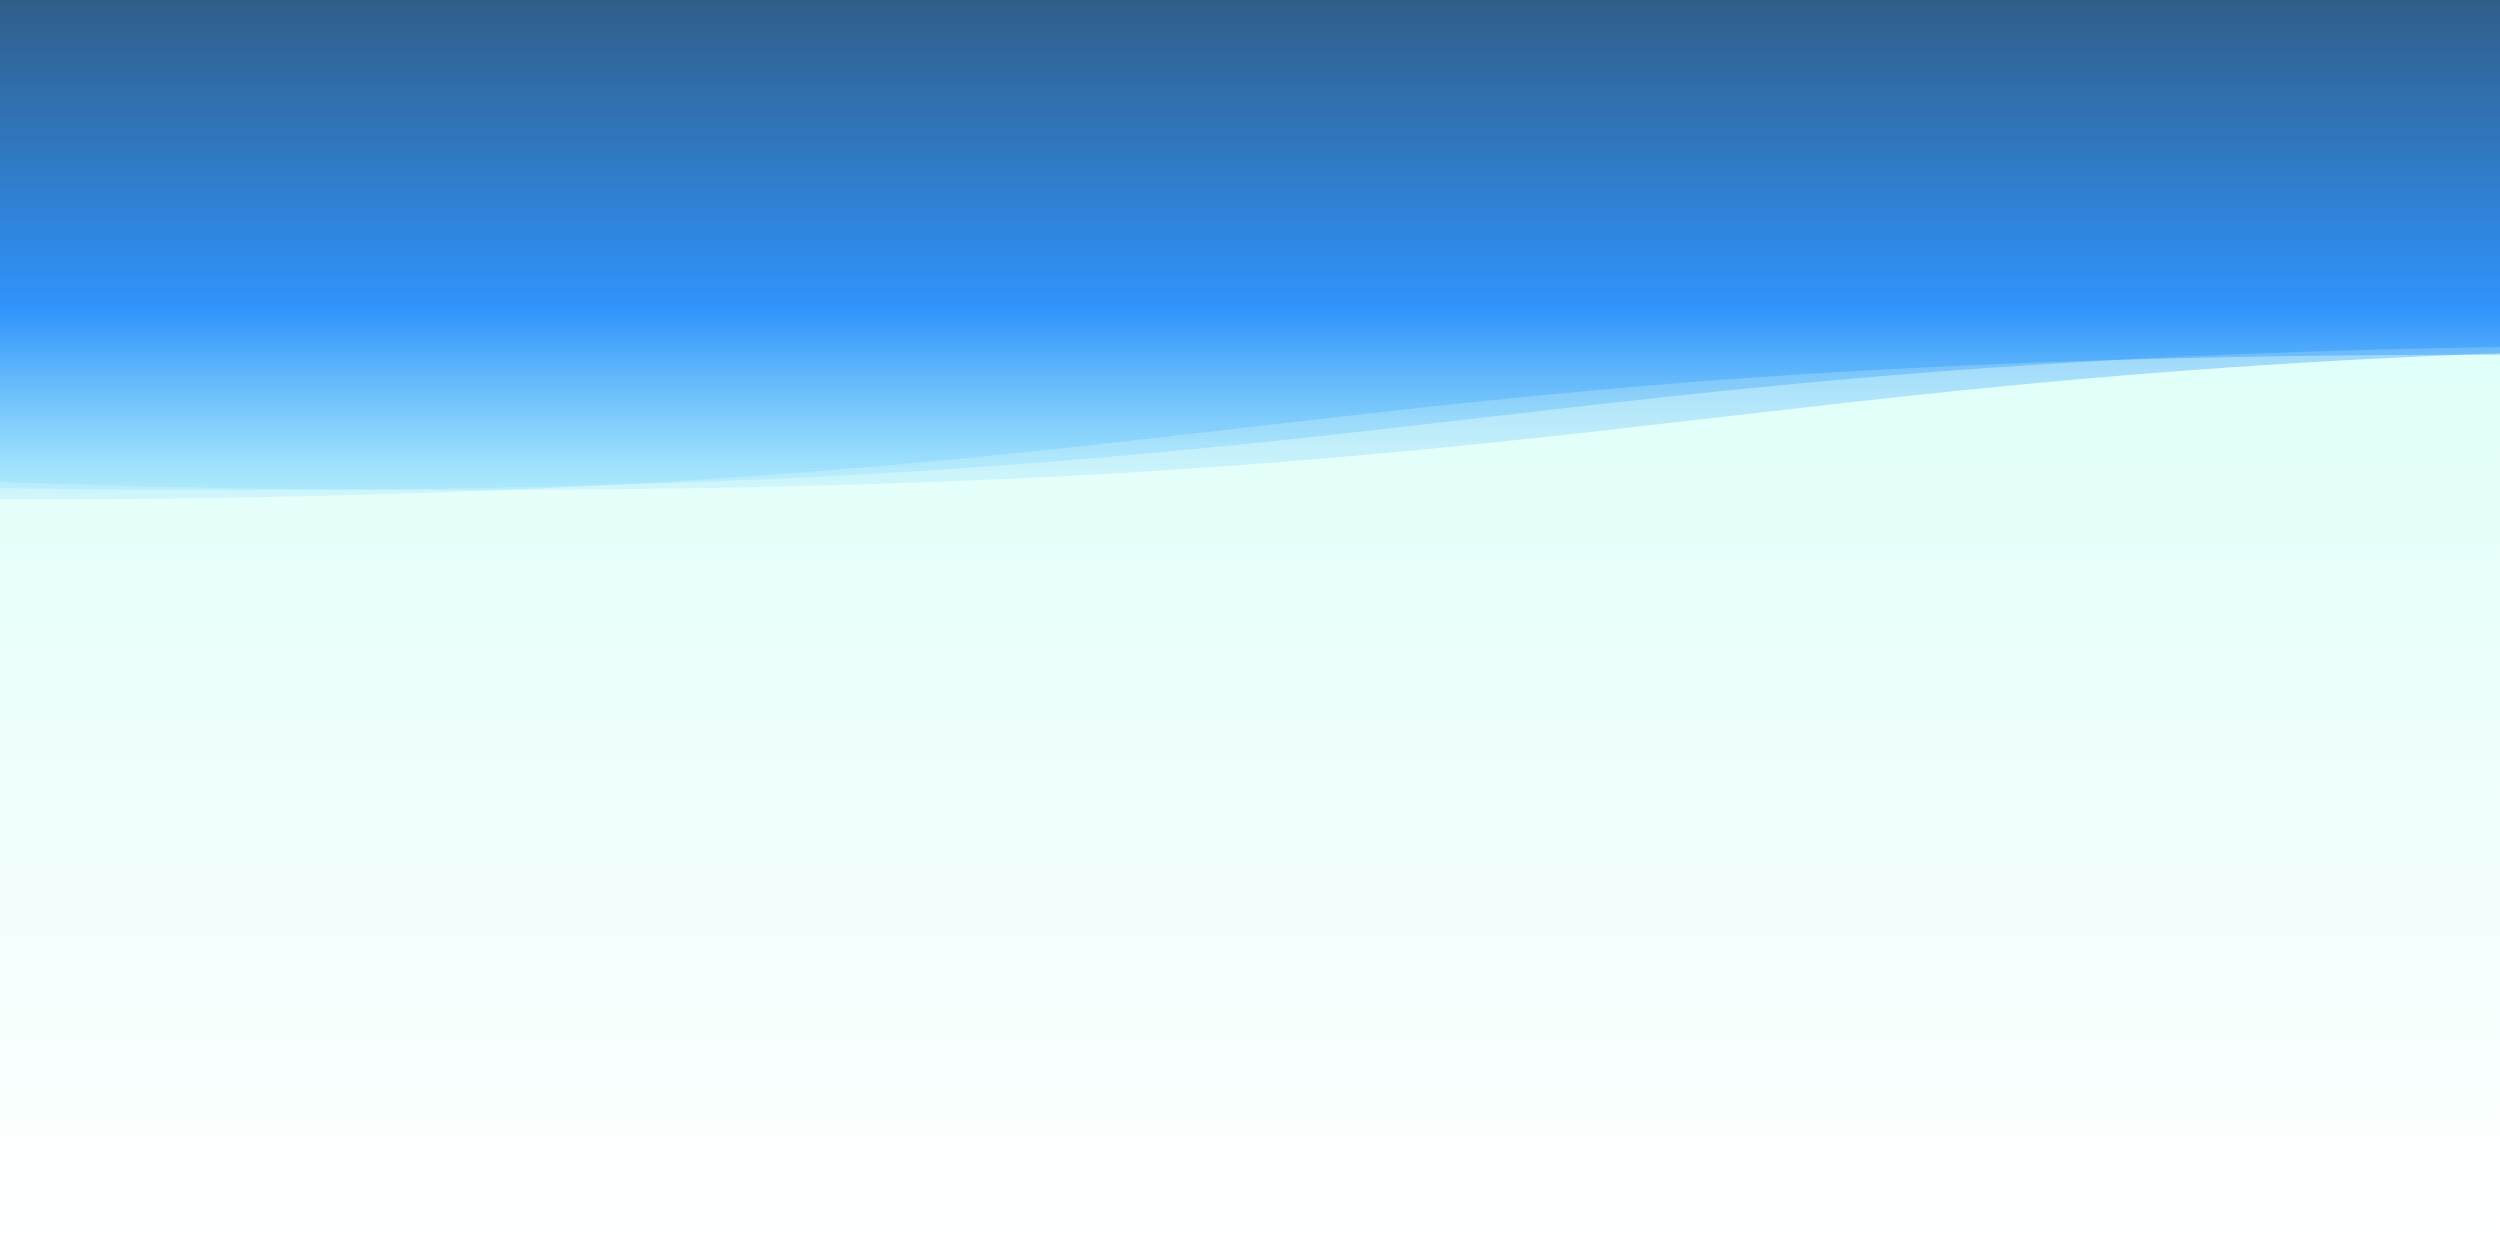 <svg xmlns="http://www.w3.org/2000/svg" viewBox="0 0 1920 959" preserveAspectRatio="xMidYMid" width="1920" height="959" xmlns:xlink="http://www.w3.org/1999/xlink" style="shape-rendering:auto;display:block;background-position-x:0%;background-position-y:0%;background-size:auto;background-origin:padding-box;background-clip:border-box;background:scroll rgb(163, 186, 223) none  repeat;width:1920px;height:959px;;animation:none"><g style="transform:matrix(1, 0, 0, -1, 0, 959);;animation:none"><defs><linearGradient y2="1" y1="0" x2="0" x1="0" id="lg-bk-n2c88aimwtj"><stop offset="0" stop-opacity="0" stop-color="#dffff9"></stop>

  
<stop offset="0.75" stop-opacity="1" stop-color="#dffff9"></stop></linearGradient>


<linearGradient y2="1" y1="0" x2="0" x1="0" id="lg-jg6mq6wfbyj"><stop offset="0" stop-color="rgba(95, 202, 255, 0.394)"></stop>

  
<stop offset="0.37" stop-color="#0075fc"></stop>

  
<stop offset="1" stop-color="#003067"></stop></linearGradient></defs>


<rect fill="url(#lg-bk-n2c88aimwtj)" height="959" width="1920" y="0" x="0" style="fill:url('#lg-bk-n2c88aimwtj');;animation:none"></rect>
<g transform="matrix(1,0,0,1,0,0)" style="transform:matrix(1, 0, 0, 1, 0, 0);;animation:none"><path opacity="0.4" fill="url(#lg-jg6mq6wfbyj)" d="M0 575.4
C960 575.4 960 686.644 1920 686.644
C2880 686.644 2880 575.4 3840 575.4
C4800 575.4 4800 686.644 5760 686.644
C6720 686.644 6720 575.4 7680 575.4
L7680 959 L0 959 Z" transform="matrix(1,0,0,1,-3840,0)" style="fill:url('#lg-jg6mq6wfbyj');transform:matrix(1, 0, 0, 1, -3840, 0);opacity:0.4;;animation:none"></path></g>
<g transform="matrix(1,0,0,1,0,7.311)" style="transform:matrix(1, 0, 0, 1, 0, 7.311);;animation:none"><path opacity="0.4" fill="url(#lg-jg6mq6wfbyj)" d="M0 575.4
C960 575.4 960 686.644 1920 686.644
C2880 686.644 2880 575.4 3840 575.4
C4800 575.4 4800 686.644 5760 686.644
C6720 686.644 6720 575.4 7680 575.4
L7680 959 L0 959 Z" transform="matrix(1,0,0,1,-3660.8,0)" style="fill:url('#lg-jg6mq6wfbyj');transform:matrix(1, 0, 0, 1, -3660.8, 0);opacity:0.4;;animation:none"></path></g>
<g transform="matrix(1,0,0,1,0,7.311)" style="transform:matrix(1, 0, 0, 1, 0, 7.311);;animation:none"><path opacity="0.4" fill="url(#lg-jg6mq6wfbyj)" d="M0 575.4
C960 575.4 960 686.644 1920 686.644
C2880 686.644 2880 575.4 3840 575.4
C4800 575.4 4800 686.644 5760 686.644
C6720 686.644 6720 575.4 7680 575.4
L7680 959 L0 959 Z" transform="matrix(1,0,0,1,-3481.6,0)" style="fill:url('#lg-jg6mq6wfbyj');transform:matrix(1, 0, 0, 1, -3481.6, 0);opacity:0.4;;animation:none"></path></g>
<g></g></g><!-- [ldio] generated by https://loading.io --></svg>